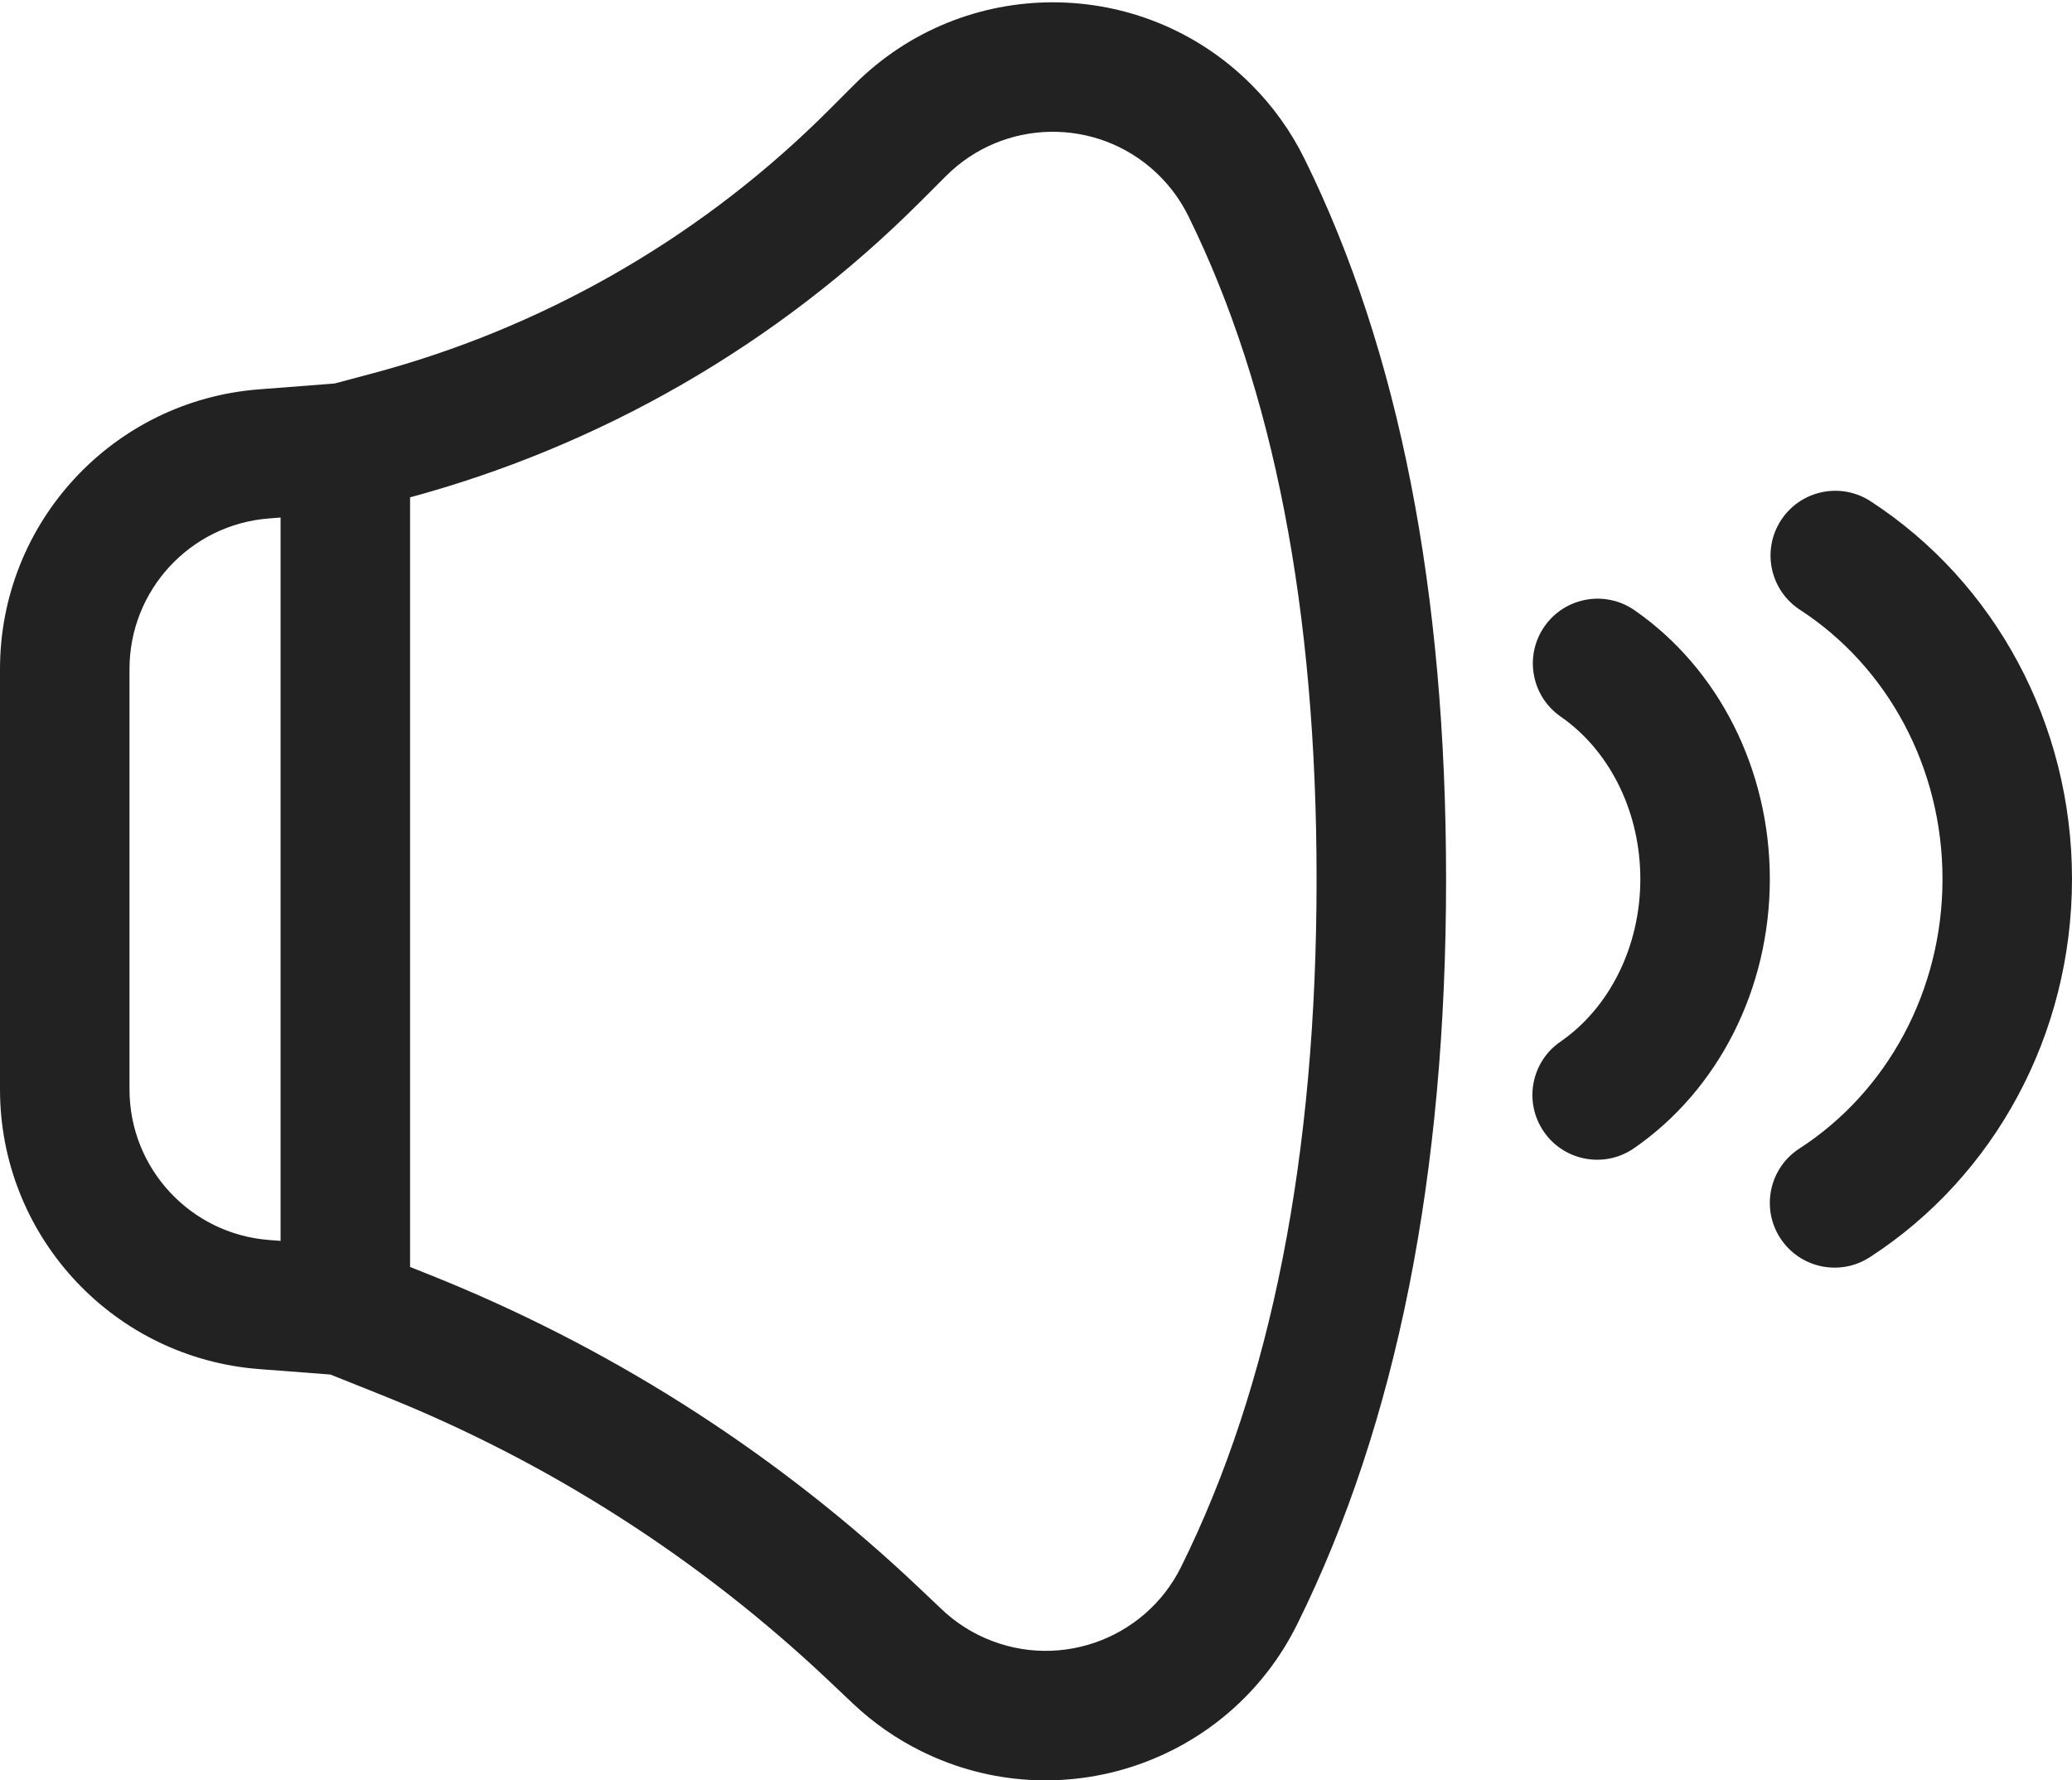 <?xml version="1.0" encoding="UTF-8"?>
<svg width="896px" height="770px" viewBox="0 0 896 770" version="1.1" xmlns="http://www.w3.org/2000/svg" xmlns:xlink="http://www.w3.org/1999/xlink">
    <title>0192声音开</title>
    <g id="0192声音开" stroke="none" stroke-width="1" fill="none" fill-rule="evenodd">
        <path d="M369.479,36.535 C416.863,-10.845 493.687,-10.845 541.07,36.535 C550.454,45.918 558.235,56.777 564.103,68.679 C605.073,151.781 625.333,255.678 625.333,380.255 C625.333,508.047 604.012,615.505 560.958,702.473 C531.23,762.524 458.446,787.107 398.39,757.38 C387.542,752.011 377.559,745.048 368.772,736.724 L358.743,727.224 C302.731,674.163 237.17,632.196 165.532,603.542 L142.903,594.484 L112.027,592.12 C49.786,587.332 1.505,536.159 0.035,474.07 L0,471.152 L0,289.357 C0,225.961 48.813,173.252 112.027,168.39 L144.629,165.871 L160.959,161.525 C233.549,142.169 299.92,104.513 353.745,52.205 L358.201,47.812 L369.479,36.535 Z M499.709,74.43 C474.086,50.631 434.011,51.198 409.077,76.13 L397.799,87.408 C336.234,148.969 259.515,193.198 175.388,215.63 L177.333,215.094 L177.333,547.954 L186.33,551.551 C262.014,581.823 331.484,625.707 391.307,681.005 L397.257,686.573 L407.286,696.074 C412.017,700.556 417.393,704.305 423.234,707.196 C455.572,723.203 494.763,709.966 510.771,677.631 C549.675,599.044 569.333,499.97 569.333,380.255 C569.333,263.696 550.697,168.128 513.874,93.439 C510.715,87.03 506.525,81.183 501.472,76.13 L499.709,74.43 Z M808.899,216.79 C862.714,251.77 896,313.073 896,380.156 C896,447.395 862.558,508.821 808.539,543.755 C795.554,552.152 778.22,548.434 769.822,535.45 C761.424,522.466 765.143,505.133 778.128,496.735 C816.195,472.118 840,428.393 840,380.156 C840,332.03 816.305,288.392 778.378,263.739 C765.413,255.311 761.735,237.97 770.163,225.005 C778.591,212.041 795.934,208.363 808.899,216.79 Z M121.333,223.83 L116.322,224.221 C82.284,226.839 56,255.221 56,289.357 L56,471.152 C56,505.289 82.284,533.67 116.322,536.289 L121.333,536.671 L121.333,223.83 Z M706.812,263.92 C743.126,289.098 765.333,332.723 765.333,380.189 C765.333,427.767 743.021,471.481 706.566,496.628 C693.837,505.408 676.4,502.208 667.619,489.48 C659.163,477.223 661.817,460.601 673.392,451.546 L674.767,450.535 C695.866,435.982 709.333,409.595 709.333,380.189 C709.333,351.861 696.836,326.333 677.05,311.486 L674.903,309.936 C662.195,301.125 659.036,283.682 667.848,270.975 C676.659,258.267 694.104,255.109 706.812,263.92 Z" id="Combined-Shape" fill="#222222" fill-rule="nonzero"></path>
    </g>
</svg>